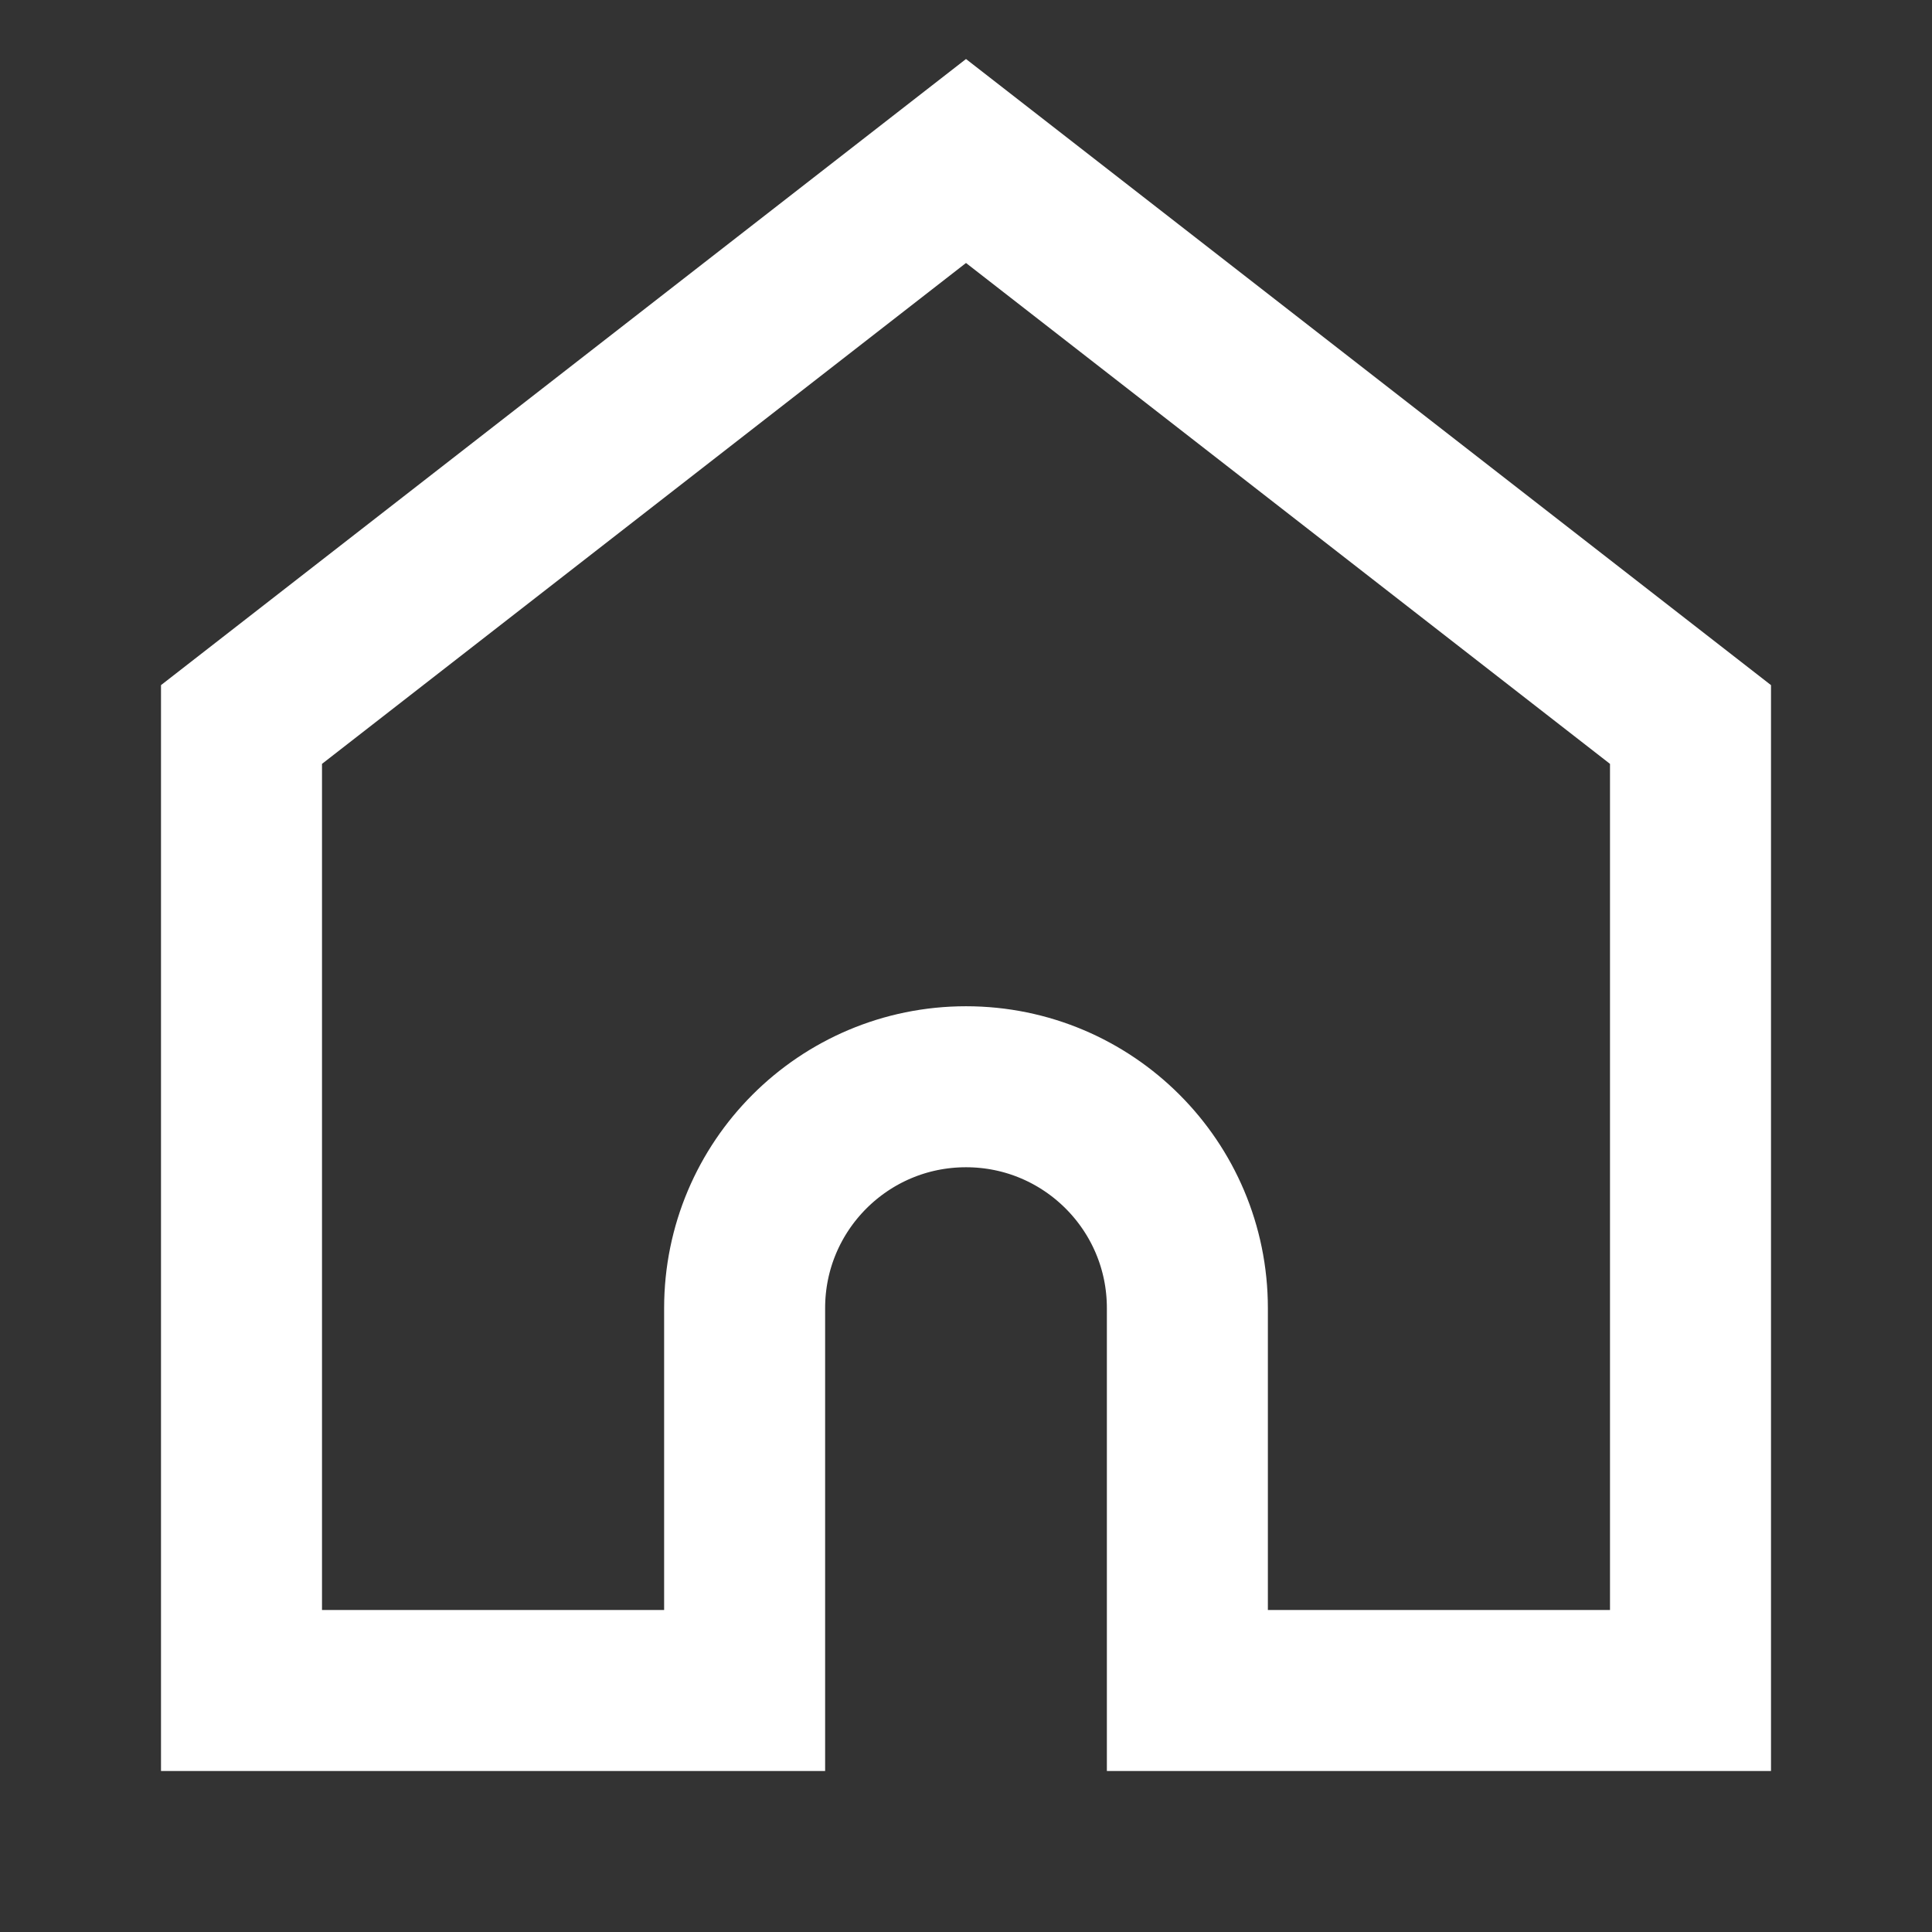 <svg width="24" height="24" viewBox="0 0 24 24" fill="none" xmlns="http://www.w3.org/2000/svg">
<rect x="0" y="0" width="24" height="24" fill="#333333" stroke="none"/>
<path d="M21 21V9L12 2L3 9V21L9.25 21V16.25C9.25 14.731 10.481 13.5 12 13.5C13.519 13.5 14.75 14.731 14.75 16.25V21L21 21Z" stroke="white" stroke-width="2" stroke-linecap="square"/>
</svg>
